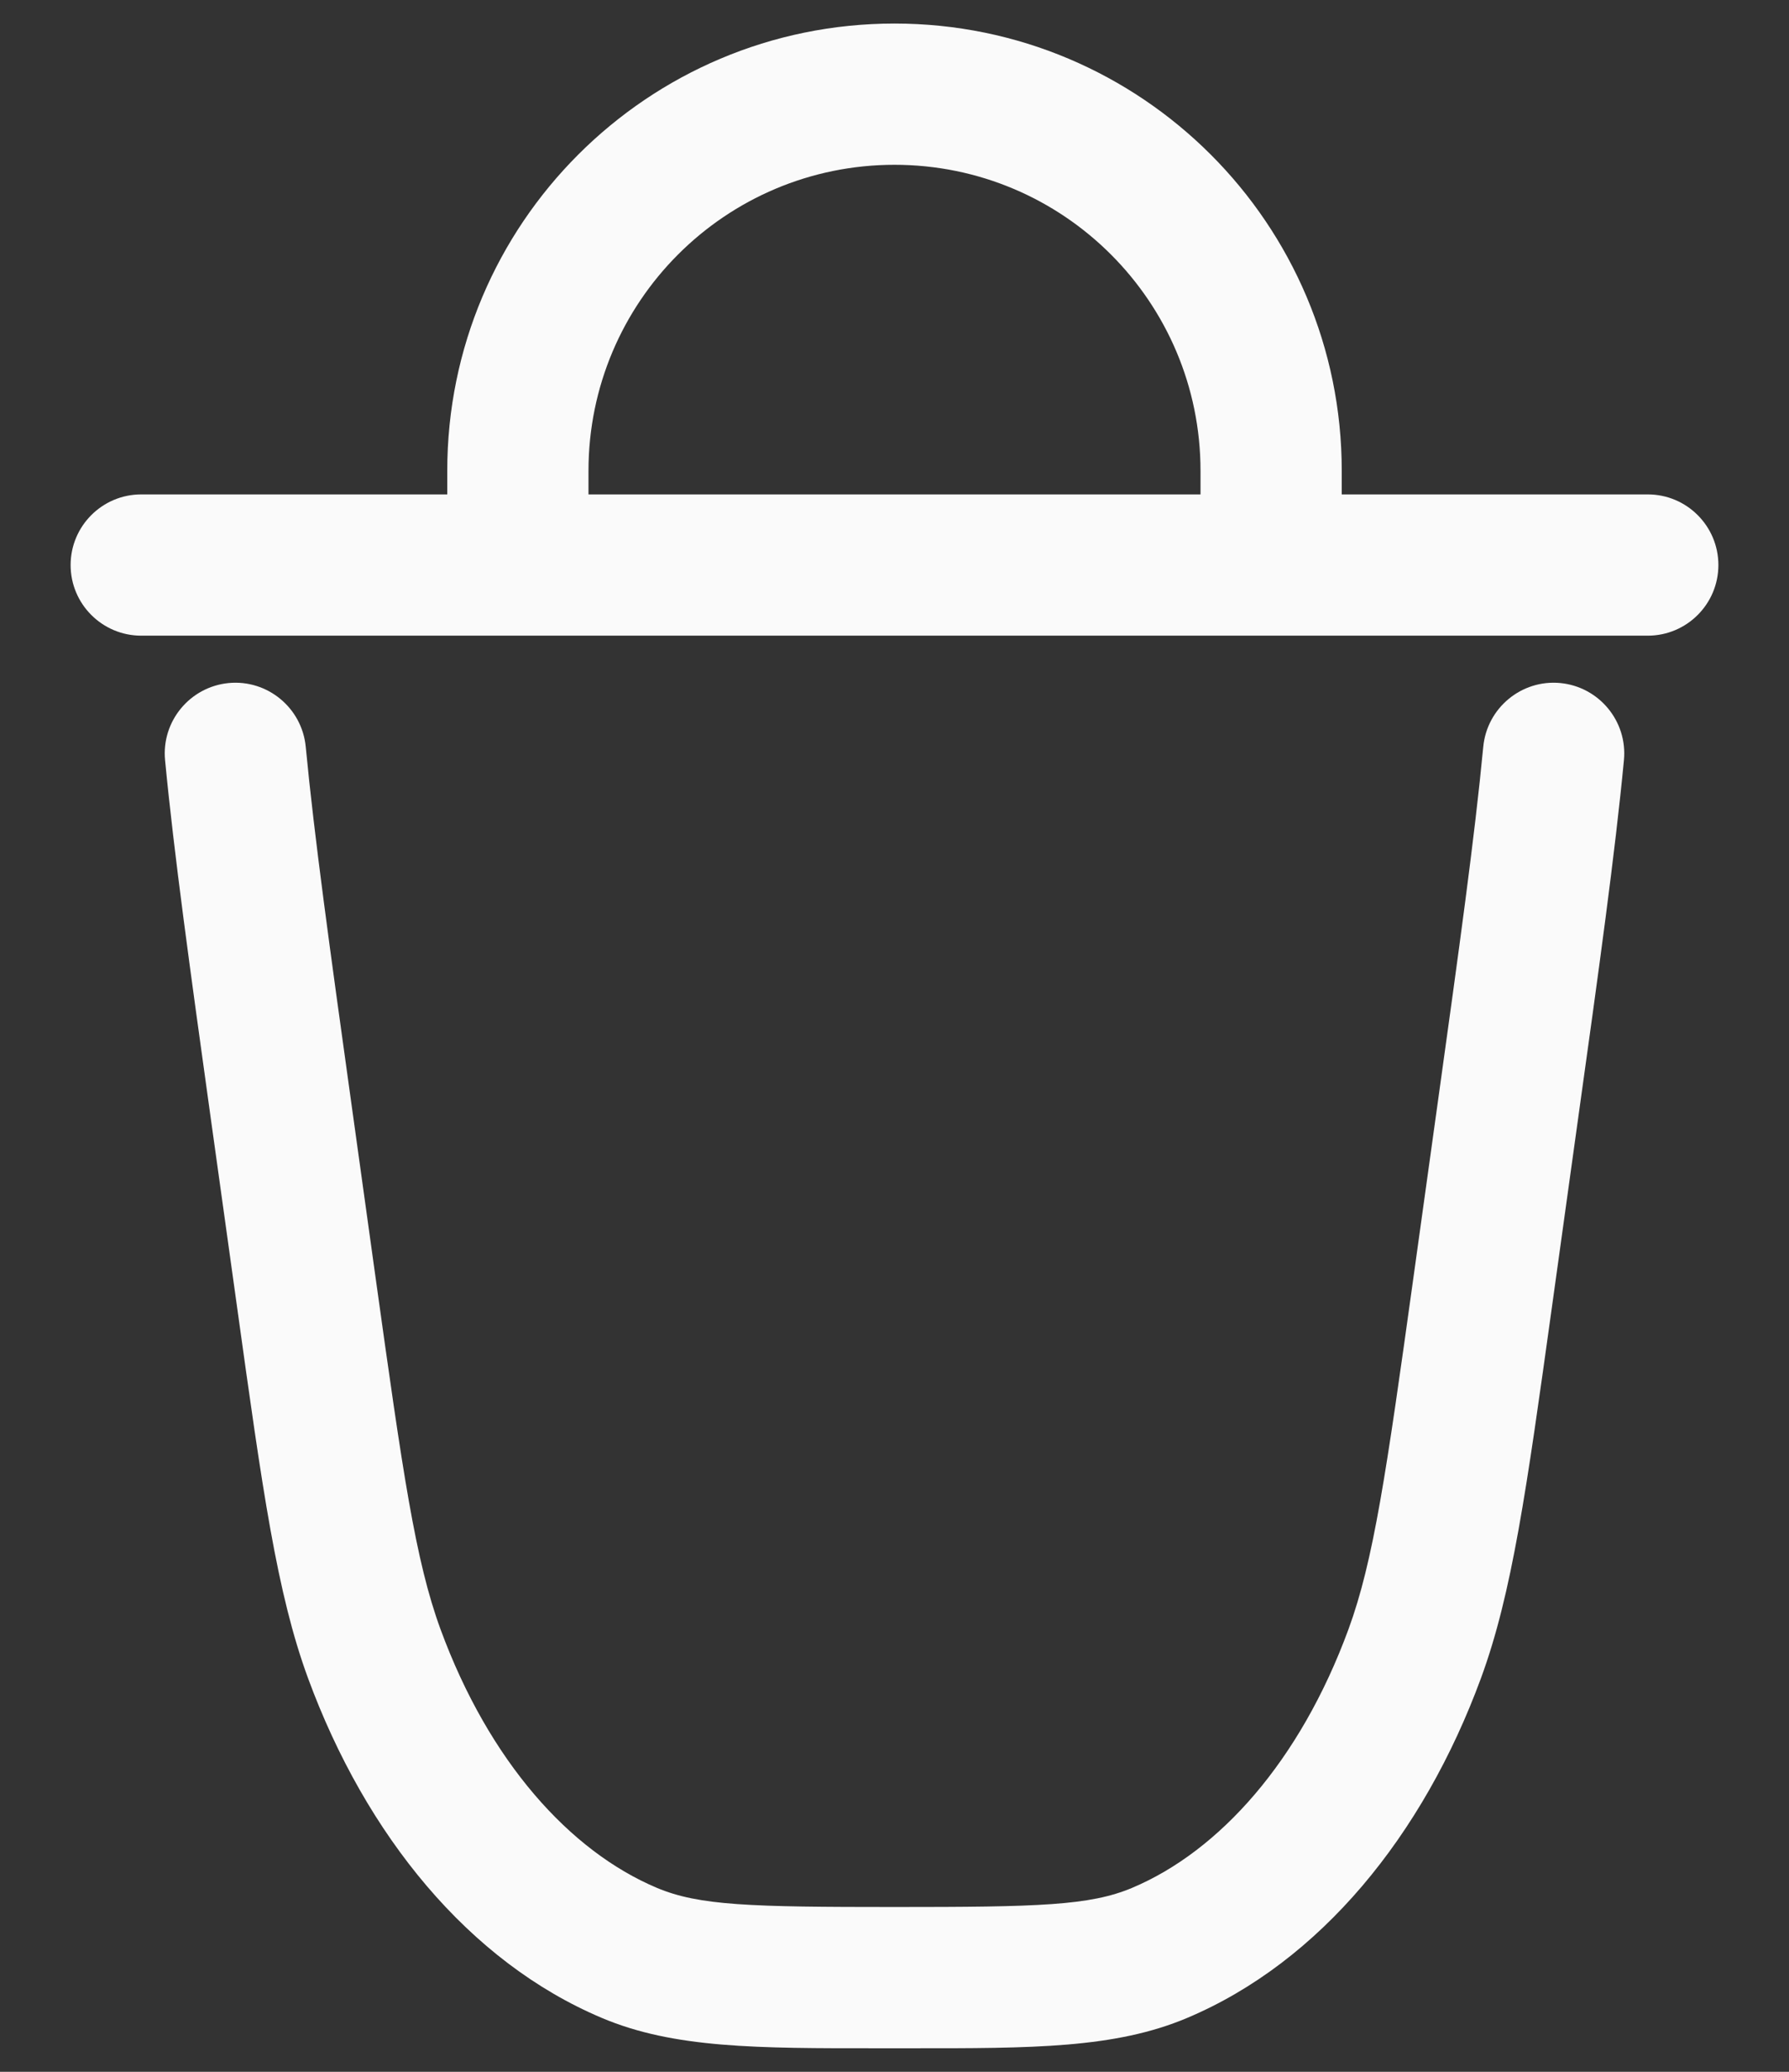 <svg width="19" height="22" viewBox="0 0 19 22" fill="none" xmlns="http://www.w3.org/2000/svg">
<rect x="0" y="0" width="19" height="22" fill="#333333" stroke="none"/>
<path fill-rule="evenodd" clip-rule="evenodd" d="M9.5 0.25C6.877 0.25 4.75 2.377 4.75 5V5.25H1.5C1.086 5.25 0.75 5.586 0.75 6C0.75 6.414 1.086 6.75 1.5 6.75H17.5C17.914 6.75 18.25 6.414 18.25 6C18.25 5.586 17.914 5.25 17.5 5.25H14.25V5C14.25 2.377 12.123 0.25 9.5 0.25ZM9.5 1.75C11.295 1.75 12.75 3.205 12.75 5V5.25H6.25V5C6.25 3.205 7.705 1.75 9.5 1.75Z" fill="#FAFAFA"/>
<path d="M3.247 7.929C3.207 7.517 2.841 7.214 2.429 7.253C2.017 7.293 1.714 7.659 1.753 8.071C1.848 9.065 2.018 10.29 2.237 11.865L2.519 13.888C2.788 15.823 2.941 16.92 3.271 17.819C3.886 19.492 4.982 20.833 6.392 21.428C7.158 21.751 8.034 21.751 9.337 21.75H9.663C10.966 21.751 11.842 21.751 12.608 21.428C14.018 20.833 15.114 19.492 15.729 17.819C16.059 16.92 16.212 15.823 16.481 13.888L16.762 11.865C16.982 10.29 17.152 9.065 17.247 8.071C17.286 7.659 16.983 7.293 16.571 7.253C16.159 7.214 15.793 7.517 15.753 7.929C15.662 8.887 15.496 10.08 15.274 11.676L15.012 13.561C14.722 15.649 14.588 16.574 14.321 17.302C13.805 18.706 12.947 19.657 12.025 20.046C11.575 20.236 11.029 20.25 9.5 20.25C7.971 20.25 7.425 20.236 6.975 20.046C6.053 19.657 5.195 18.706 4.679 17.302C4.412 16.574 4.279 15.649 3.988 13.561L3.726 11.676C3.504 10.08 3.338 8.887 3.247 7.929Z" fill="#FAFAFA"/>
</svg>
